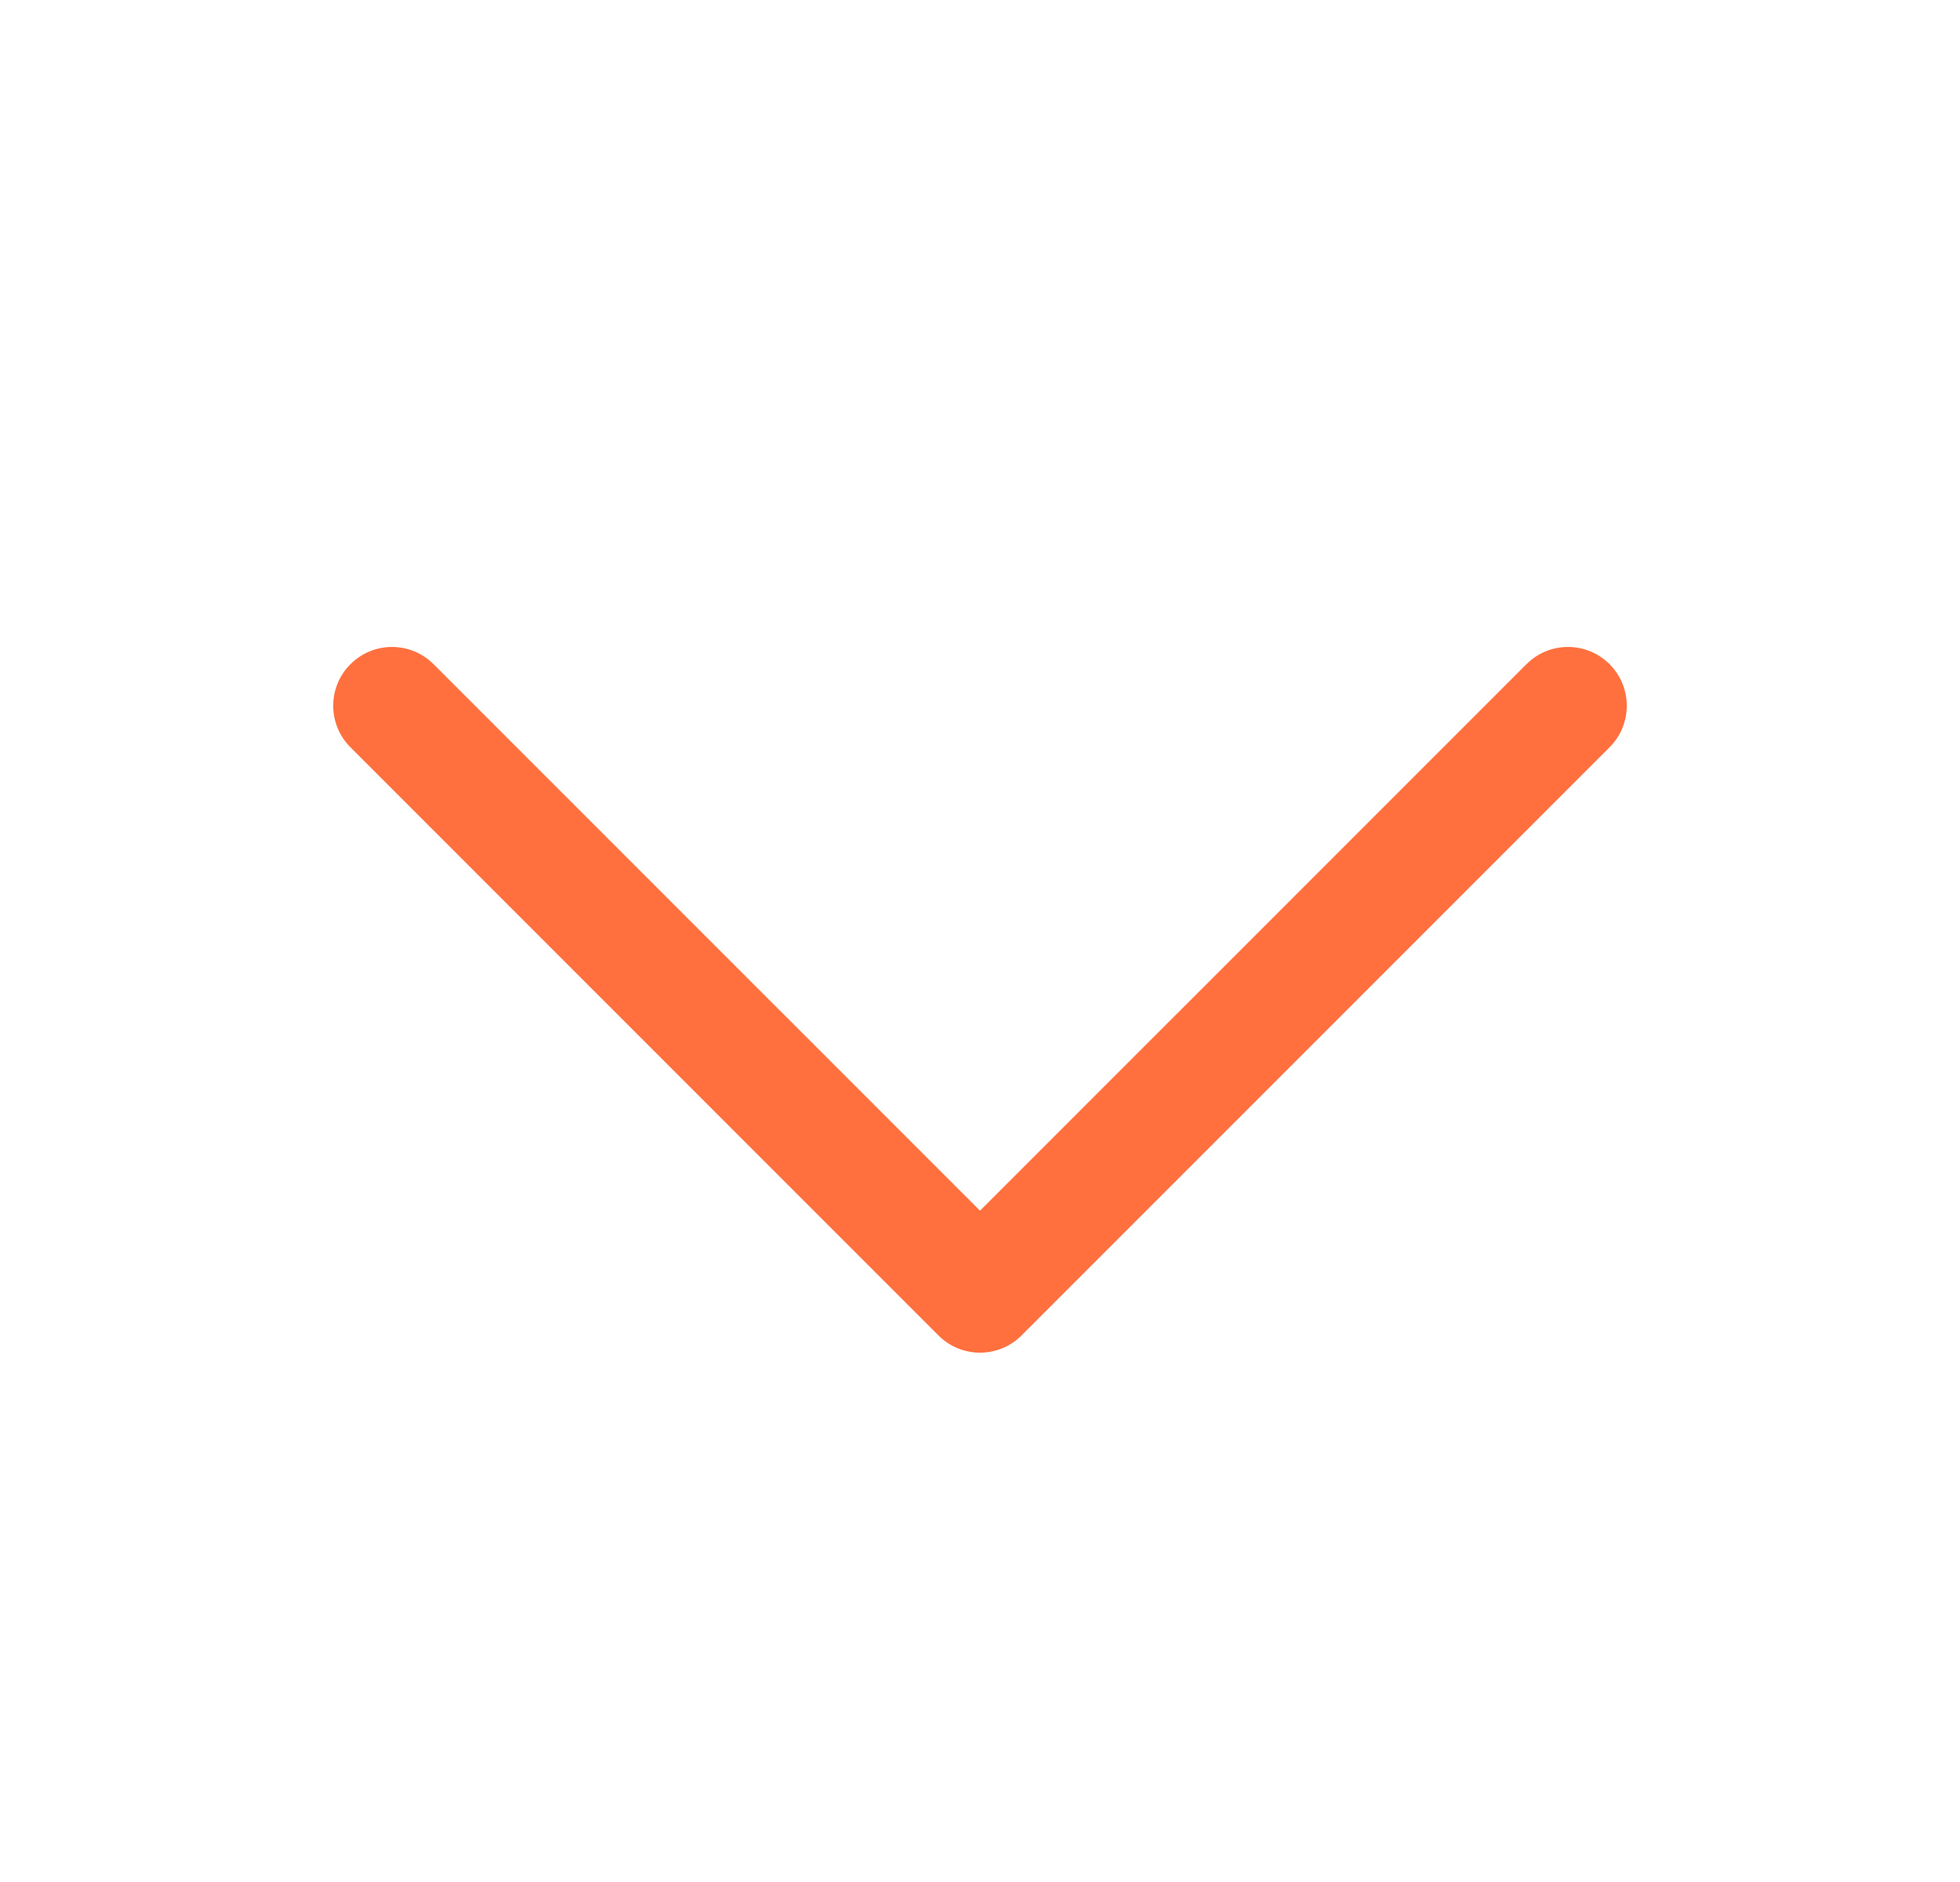 <svg width="25" height="24" viewBox="0 0 25 24" fill="none" xmlns="http://www.w3.org/2000/svg">
<g id="Phosphor Icons Regular / CaretDown">
<path id="Vector (Stroke)" fill-rule="evenodd" clip-rule="evenodd" d="M4.47 8.47C4.763 8.177 5.237 8.177 5.53 8.47L12.5 15.439L19.47 8.47C19.763 8.177 20.237 8.177 20.53 8.47C20.823 8.763 20.823 9.237 20.53 9.53L13.03 17.03C12.737 17.323 12.263 17.323 11.97 17.03L4.47 9.53C4.177 9.237 4.177 8.763 4.47 8.47Z" fill="#FF703E"/>
</g>
</svg>
